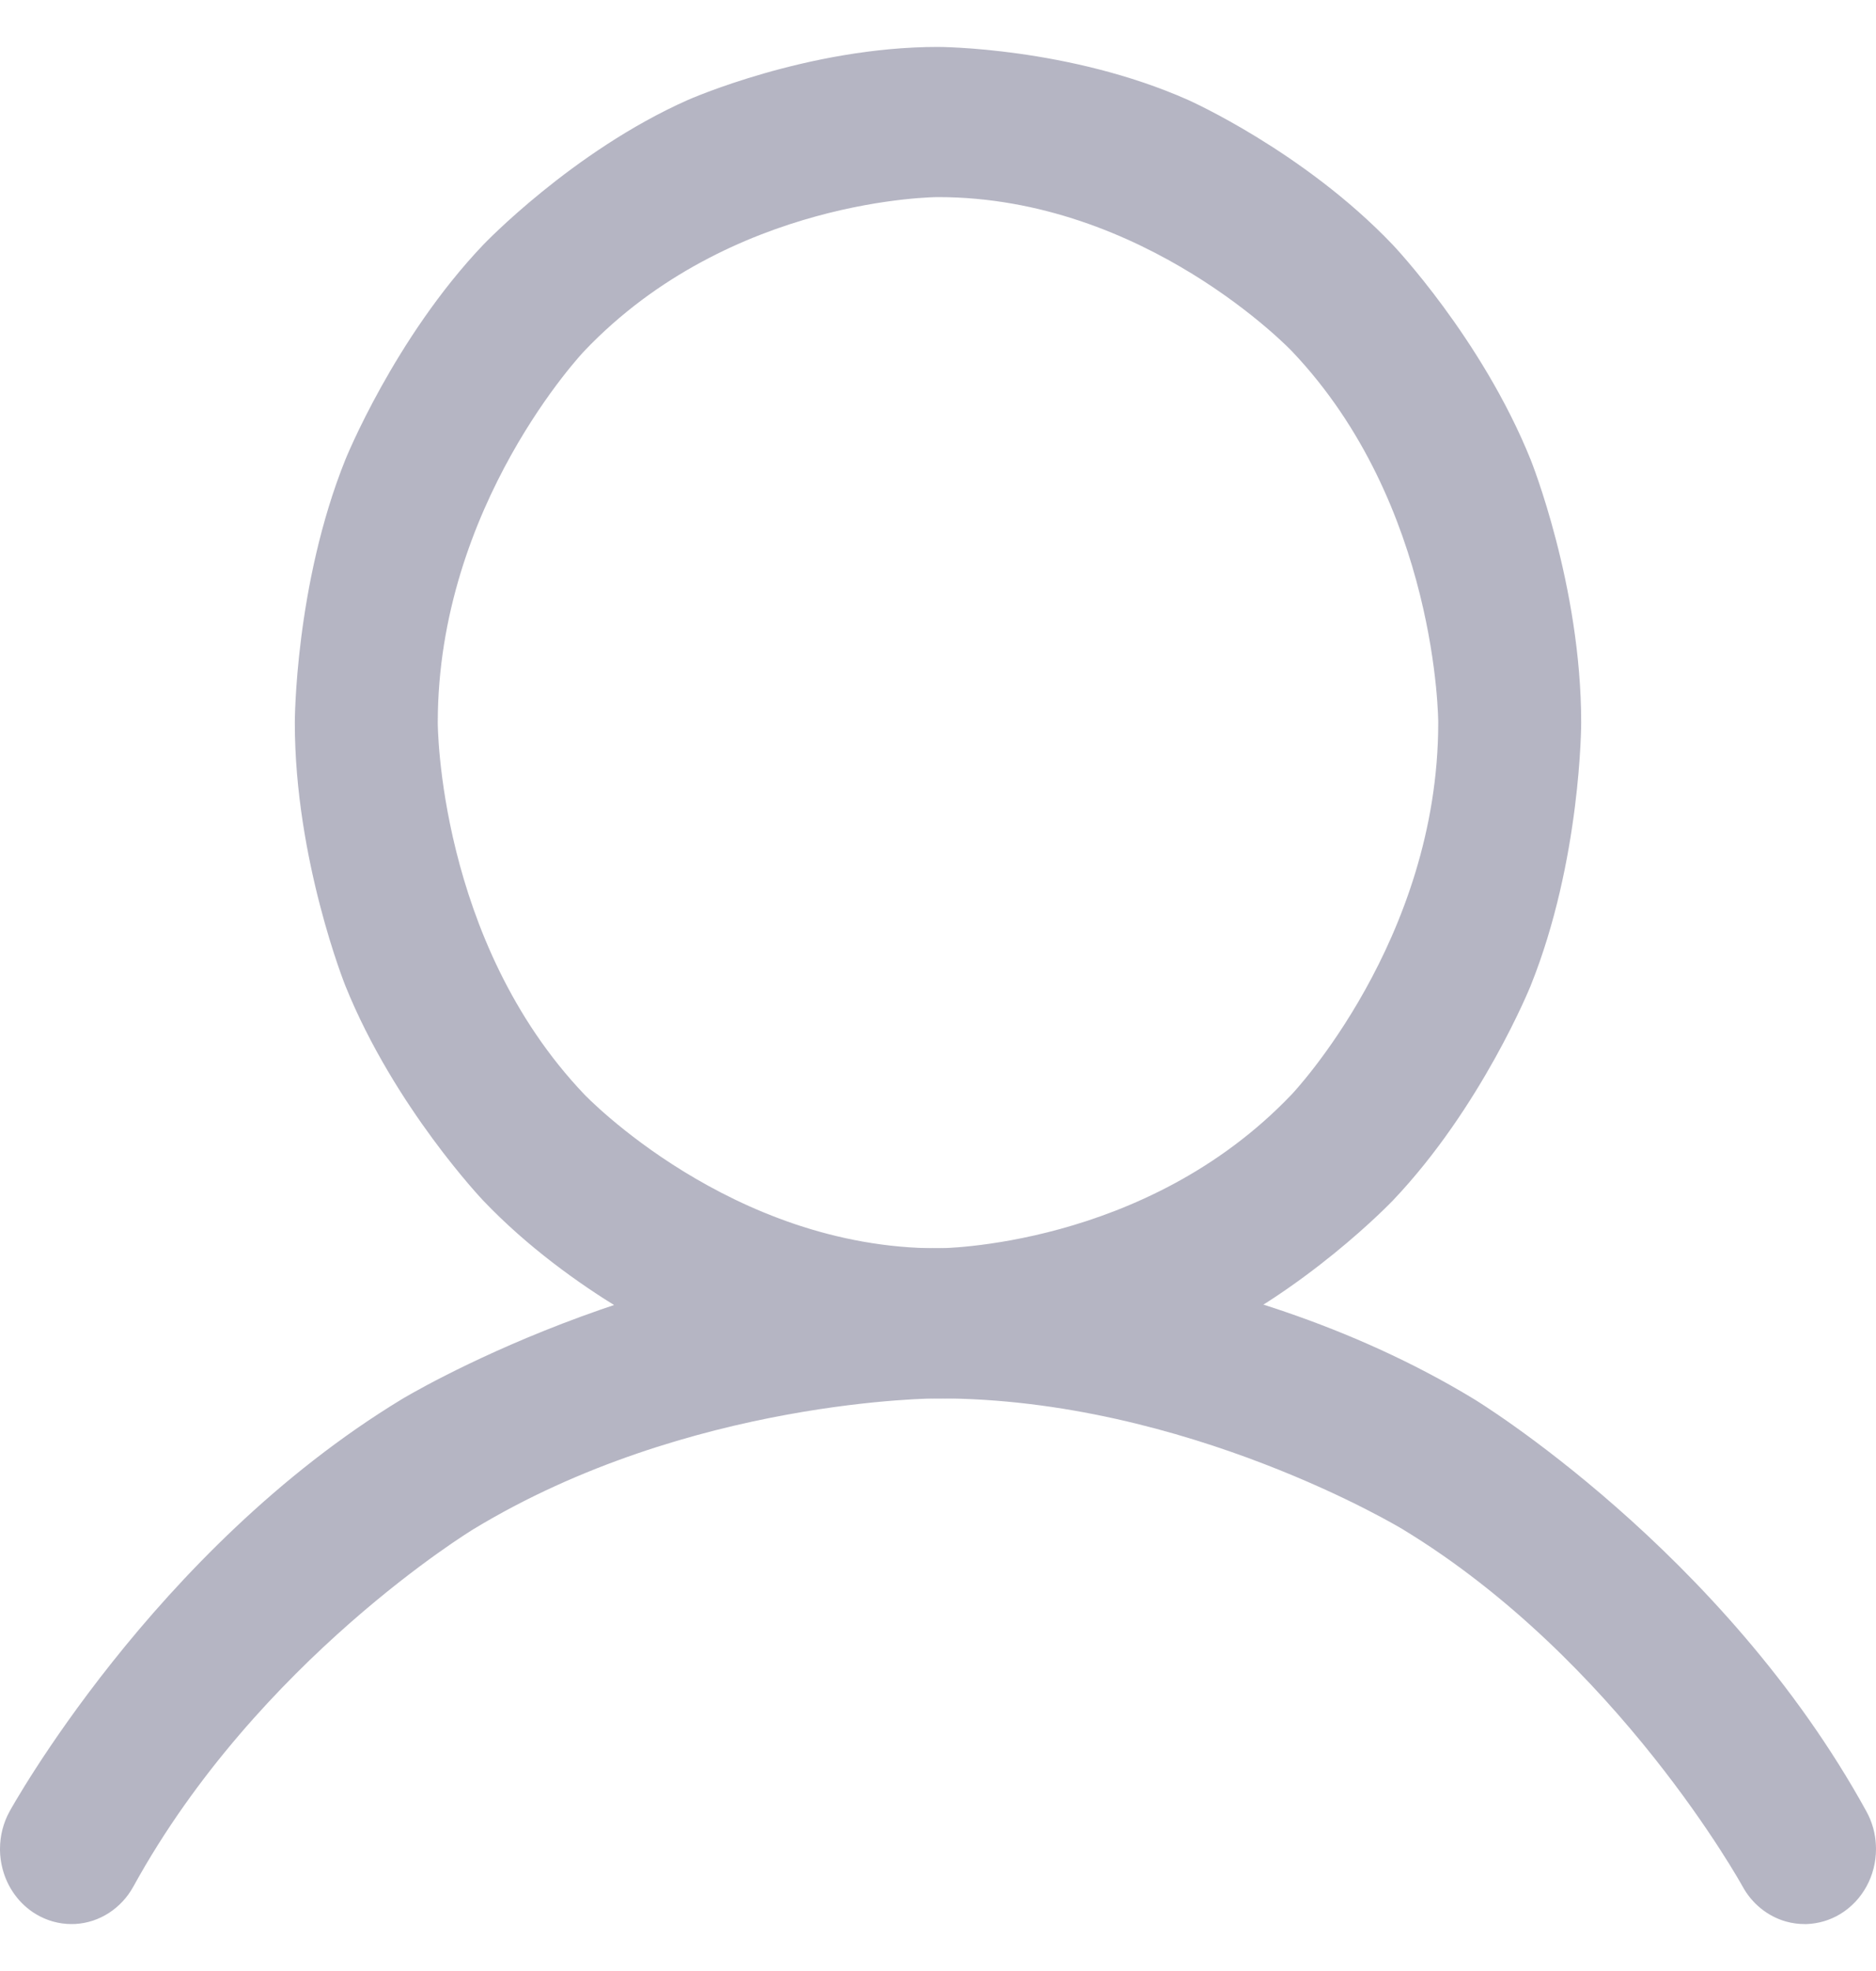 <svg width="20" height="21" viewBox="0 0 20 21" fill="none" xmlns="http://www.w3.org/2000/svg">
<path fillRule="evenodd" clipRule="evenodd" d="M10 0.5C10 0.5 11.395 0.5 12.669 1.066C12.669 1.066 13.9 1.613 14.849 2.609C14.849 2.609 15.797 3.605 16.318 4.897C16.318 4.897 16.857 6.236 16.857 7.7C16.857 7.7 16.857 9.164 16.318 10.503C16.318 10.503 15.797 11.795 14.849 12.791C14.849 12.791 13.9 13.787 12.669 14.334C12.669 14.334 11.395 14.9 10 14.9C10 14.9 8.605 14.9 7.331 14.334C7.331 14.334 6.1 13.787 5.151 12.791C5.151 12.791 4.203 11.795 3.682 10.503C3.682 10.503 3.143 9.164 3.143 7.7C3.143 7.7 3.143 6.236 3.682 4.897C3.682 4.897 4.203 3.605 5.151 2.609C5.151 2.609 6.1 1.613 7.331 1.066C7.331 1.066 8.605 0.5 10 0.5ZM10 2.1C10 2.1 7.791 2.1 6.229 3.74C6.229 3.74 4.667 5.38 4.667 7.7C4.667 7.7 4.667 10.02 6.229 11.66C6.229 11.66 7.791 13.3 10 13.3C10 13.3 12.209 13.3 13.771 11.66C13.771 11.66 15.333 10.02 15.333 7.7C15.333 7.7 15.333 5.38 13.771 3.74C13.771 3.74 12.209 2.1 10 2.1Z" fill="#B5B5C3"/>
<path d="M14.953 16.293C17.251 17.686 18.578 20.1 18.578 20.1C18.679 20.284 18.846 20.418 19.041 20.473C19.105 20.491 19.172 20.5 19.238 20.5C19.246 20.5 19.254 20.5 19.262 20.5C19.388 20.495 19.51 20.459 19.619 20.393C19.855 20.25 20 19.986 20 19.7C20 19.688 20 19.675 19.999 19.663C19.994 19.535 19.959 19.411 19.898 19.3C18.367 16.515 15.715 14.907 15.715 14.907C13.063 13.299 10 13.299 10 13.299C6.937 13.299 4.285 14.907 4.285 14.907C1.633 16.515 0.102 19.3 0.102 19.3C0.035 19.421 0 19.56 0 19.7L0 19.715C0.001 19.78 0.01 19.844 0.026 19.907C0.078 20.112 0.206 20.287 0.381 20.393C0.497 20.463 0.628 20.5 0.762 20.5C0.776 20.5 0.79 20.5 0.804 20.499C1.061 20.484 1.293 20.334 1.422 20.1C2.749 17.686 5.047 16.293 5.047 16.293C7.346 14.899 10 14.899 10 14.899C12.654 14.899 14.953 16.293 14.953 16.293Z" fill="#B5B5C3"/>
</svg>
